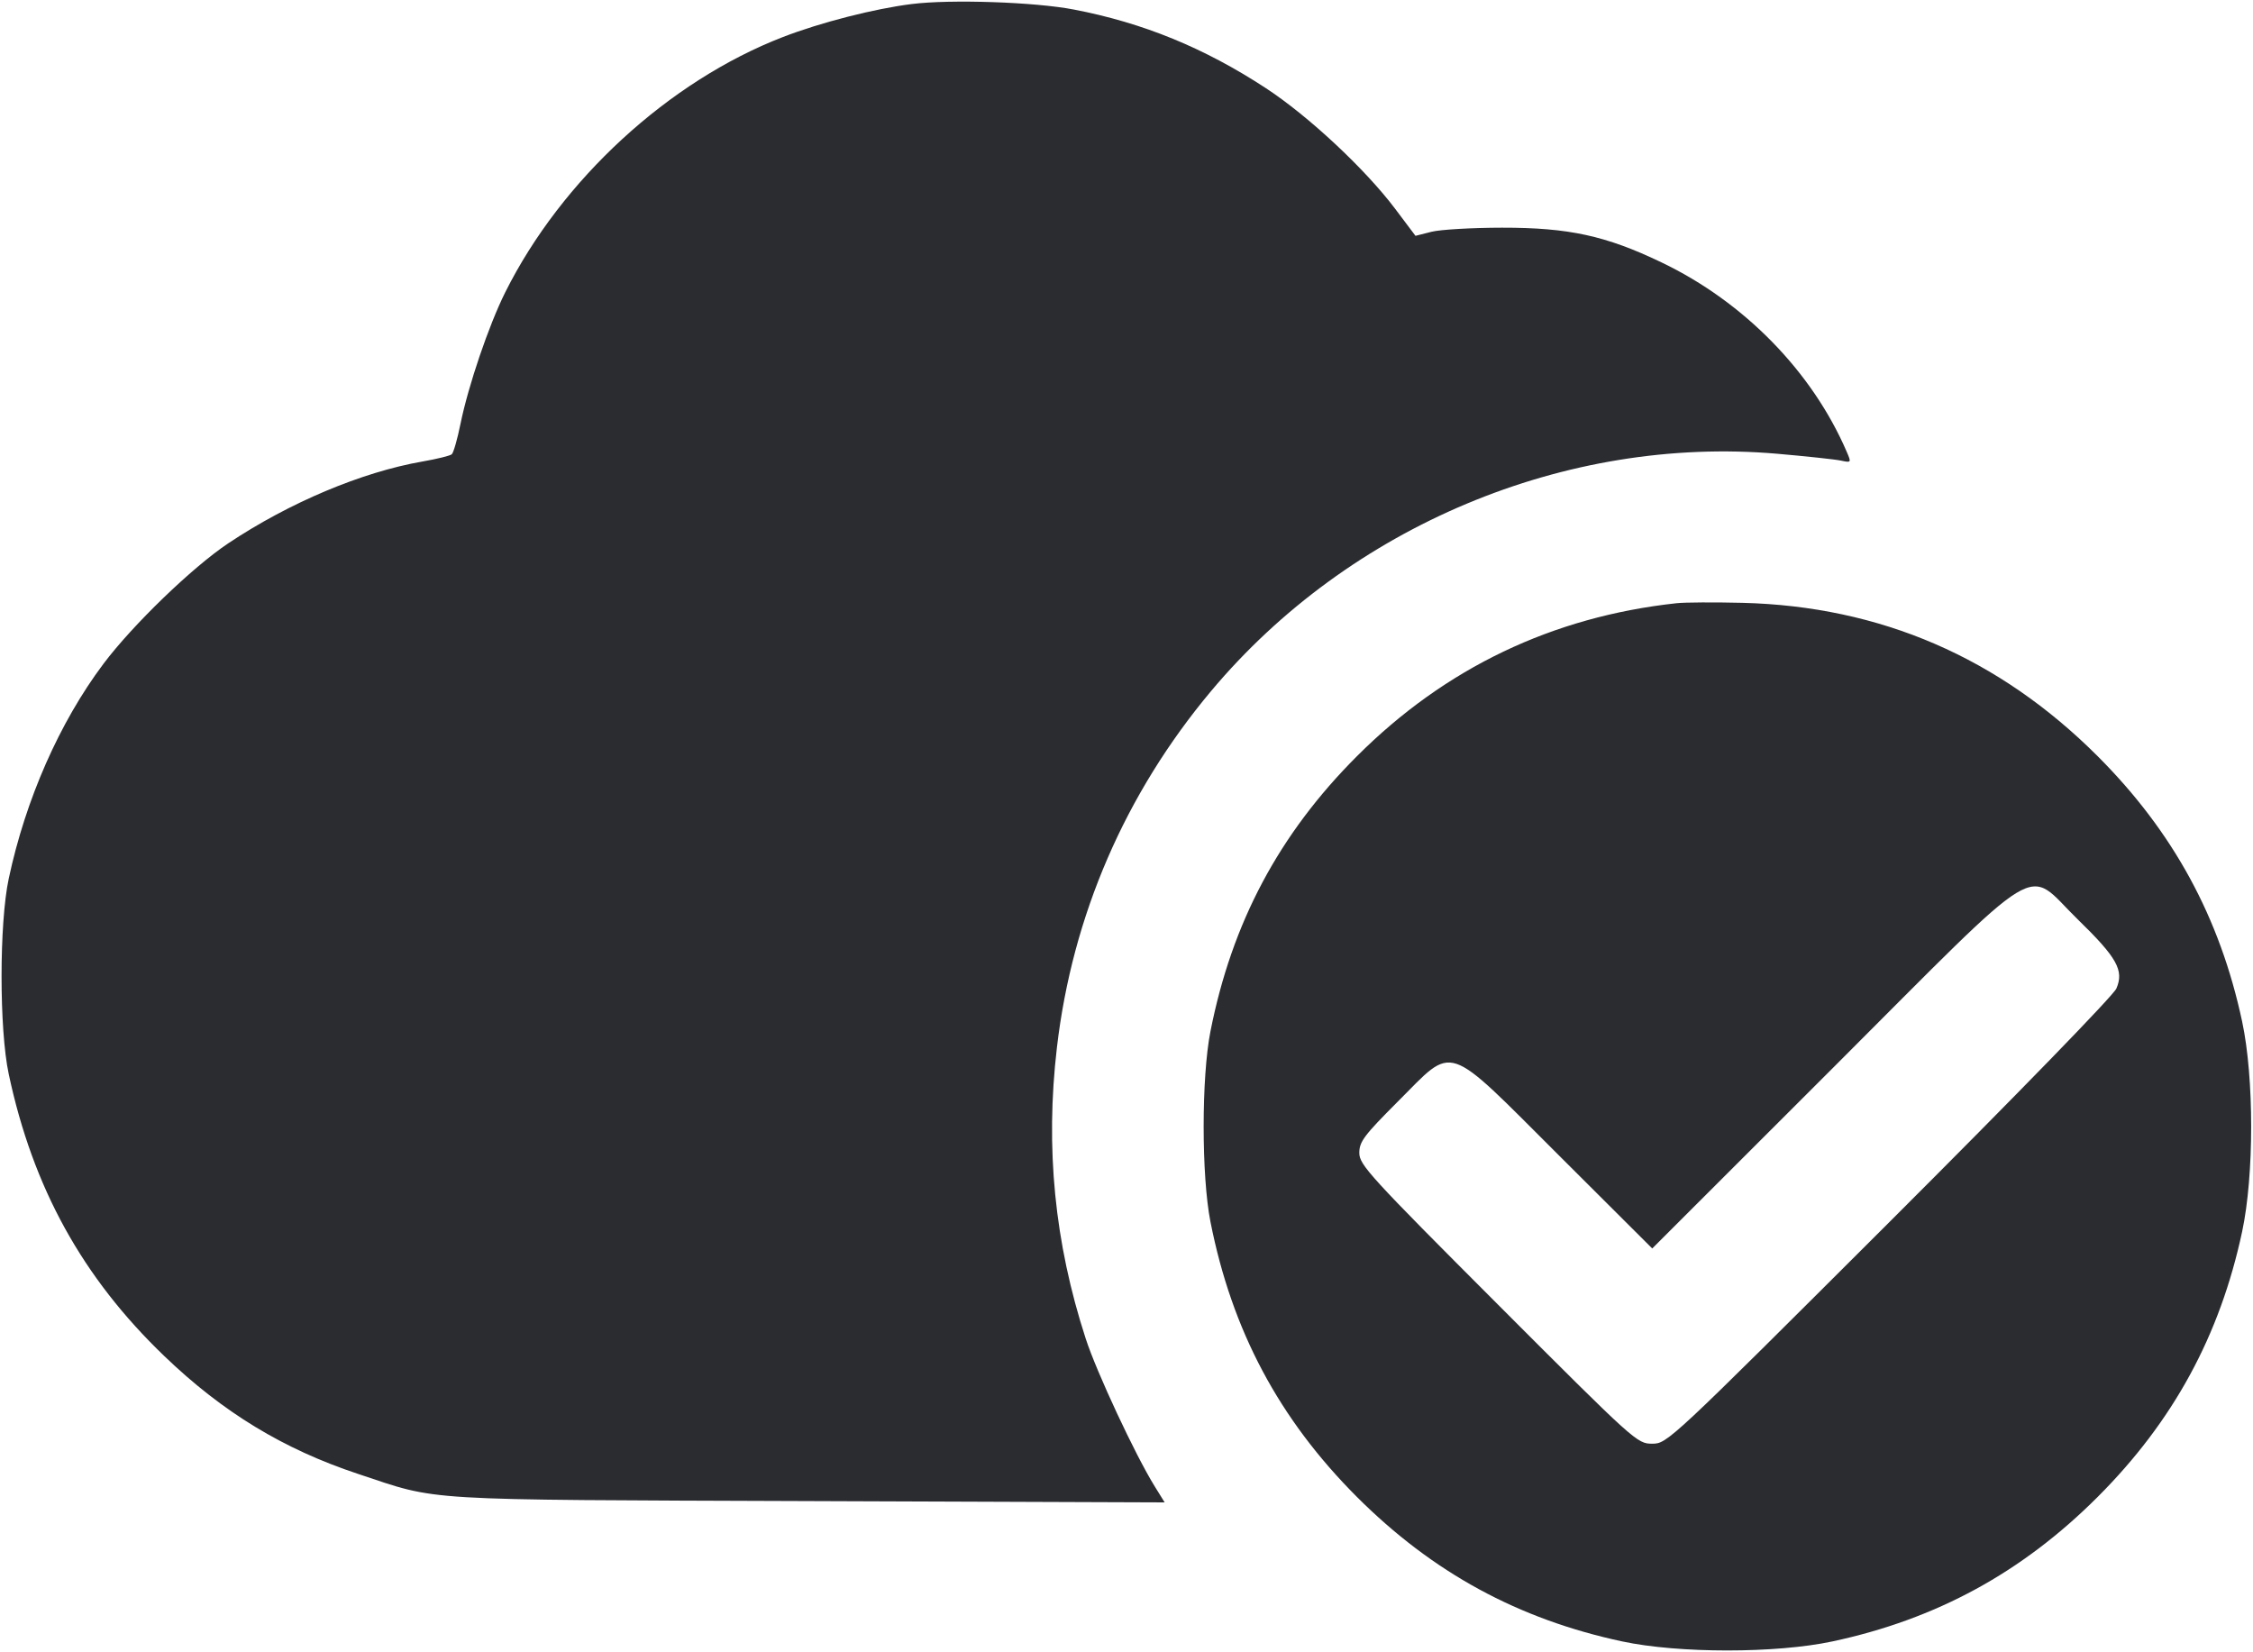 <svg width="60" height="44" viewBox="0 0 60 44" fill="none" xmlns="http://www.w3.org/2000/svg"><path d="M24.285 0.107 C 23.291 0.230,21.856 0.597,20.850 0.986 C 17.808 2.162,14.952 4.787,13.455 7.784 C 13.018 8.659,12.472 10.265,12.263 11.289 C 12.181 11.695,12.076 12.059,12.031 12.097 C 11.987 12.136,11.635 12.223,11.250 12.290 C 9.634 12.571,7.702 13.385,6.076 14.470 C 5.120 15.109,3.531 16.643,2.752 17.681 C 1.586 19.235,0.681 21.289,0.232 23.400 C -0.022 24.593,-0.022 27.407,0.232 28.600 C 0.876 31.628,2.195 34.019,4.378 36.114 C 5.937 37.611,7.546 38.589,9.534 39.249 C 11.730 39.978,11.019 39.935,21.533 39.973 L 31.016 40.008 30.750 39.579 C 30.236 38.750,29.204 36.541,28.914 35.648 C 28.084 33.093,27.834 30.566,28.147 27.893 C 28.557 24.386,29.965 21.133,32.255 18.400 C 35.931 14.014,41.700 11.596,47.326 12.083 C 48.109 12.151,48.875 12.233,49.028 12.266 C 49.302 12.324,49.305 12.319,49.183 12.037 C 48.265 9.901,46.450 8.042,44.249 6.988 C 42.766 6.276,41.775 6.061,40.000 6.063 C 39.203 6.064,38.358 6.113,38.123 6.172 L 37.696 6.280 37.156 5.562 C 36.357 4.501,34.848 3.092,33.712 2.348 C 32.075 1.276,30.445 0.608,28.593 0.253 C 27.560 0.054,25.319 -0.022,24.285 0.107 M44.650 16.063 C 41.342 16.422,38.483 17.791,36.137 20.137 C 34.063 22.211,32.807 24.569,32.236 27.463 C 31.994 28.686,31.994 31.314,32.236 32.537 C 32.807 35.431,34.064 37.790,36.137 39.863 C 38.152 41.877,40.433 43.119,43.204 43.711 C 44.702 44.031,47.298 44.031,48.796 43.711 C 51.567 43.119,53.848 41.877,55.863 39.863 C 57.877 37.848,59.119 35.567,59.711 32.796 C 60.031 31.298,60.031 28.702,59.711 27.204 C 59.119 24.433,57.877 22.152,55.863 20.137 C 53.235 17.510,50.074 16.145,46.403 16.053 C 45.659 16.035,44.870 16.039,44.650 16.063 M55.325 24.475 C 56.380 25.501,56.571 25.842,56.361 26.325 C 56.279 26.513,53.738 29.127,50.312 32.548 C 44.446 38.403,44.401 38.445,43.999 38.445 C 43.599 38.445,43.544 38.396,39.897 34.745 C 36.476 31.321,36.200 31.019,36.200 30.702 C 36.200 30.402,36.325 30.236,37.230 29.330 C 38.751 27.810,38.447 27.707,41.521 30.773 L 44.001 33.246 48.828 28.423 C 54.561 22.694,53.905 23.093,55.325 24.475 " fill="#2B2C30" stroke="none" fill-rule="evenodd"></path></svg>